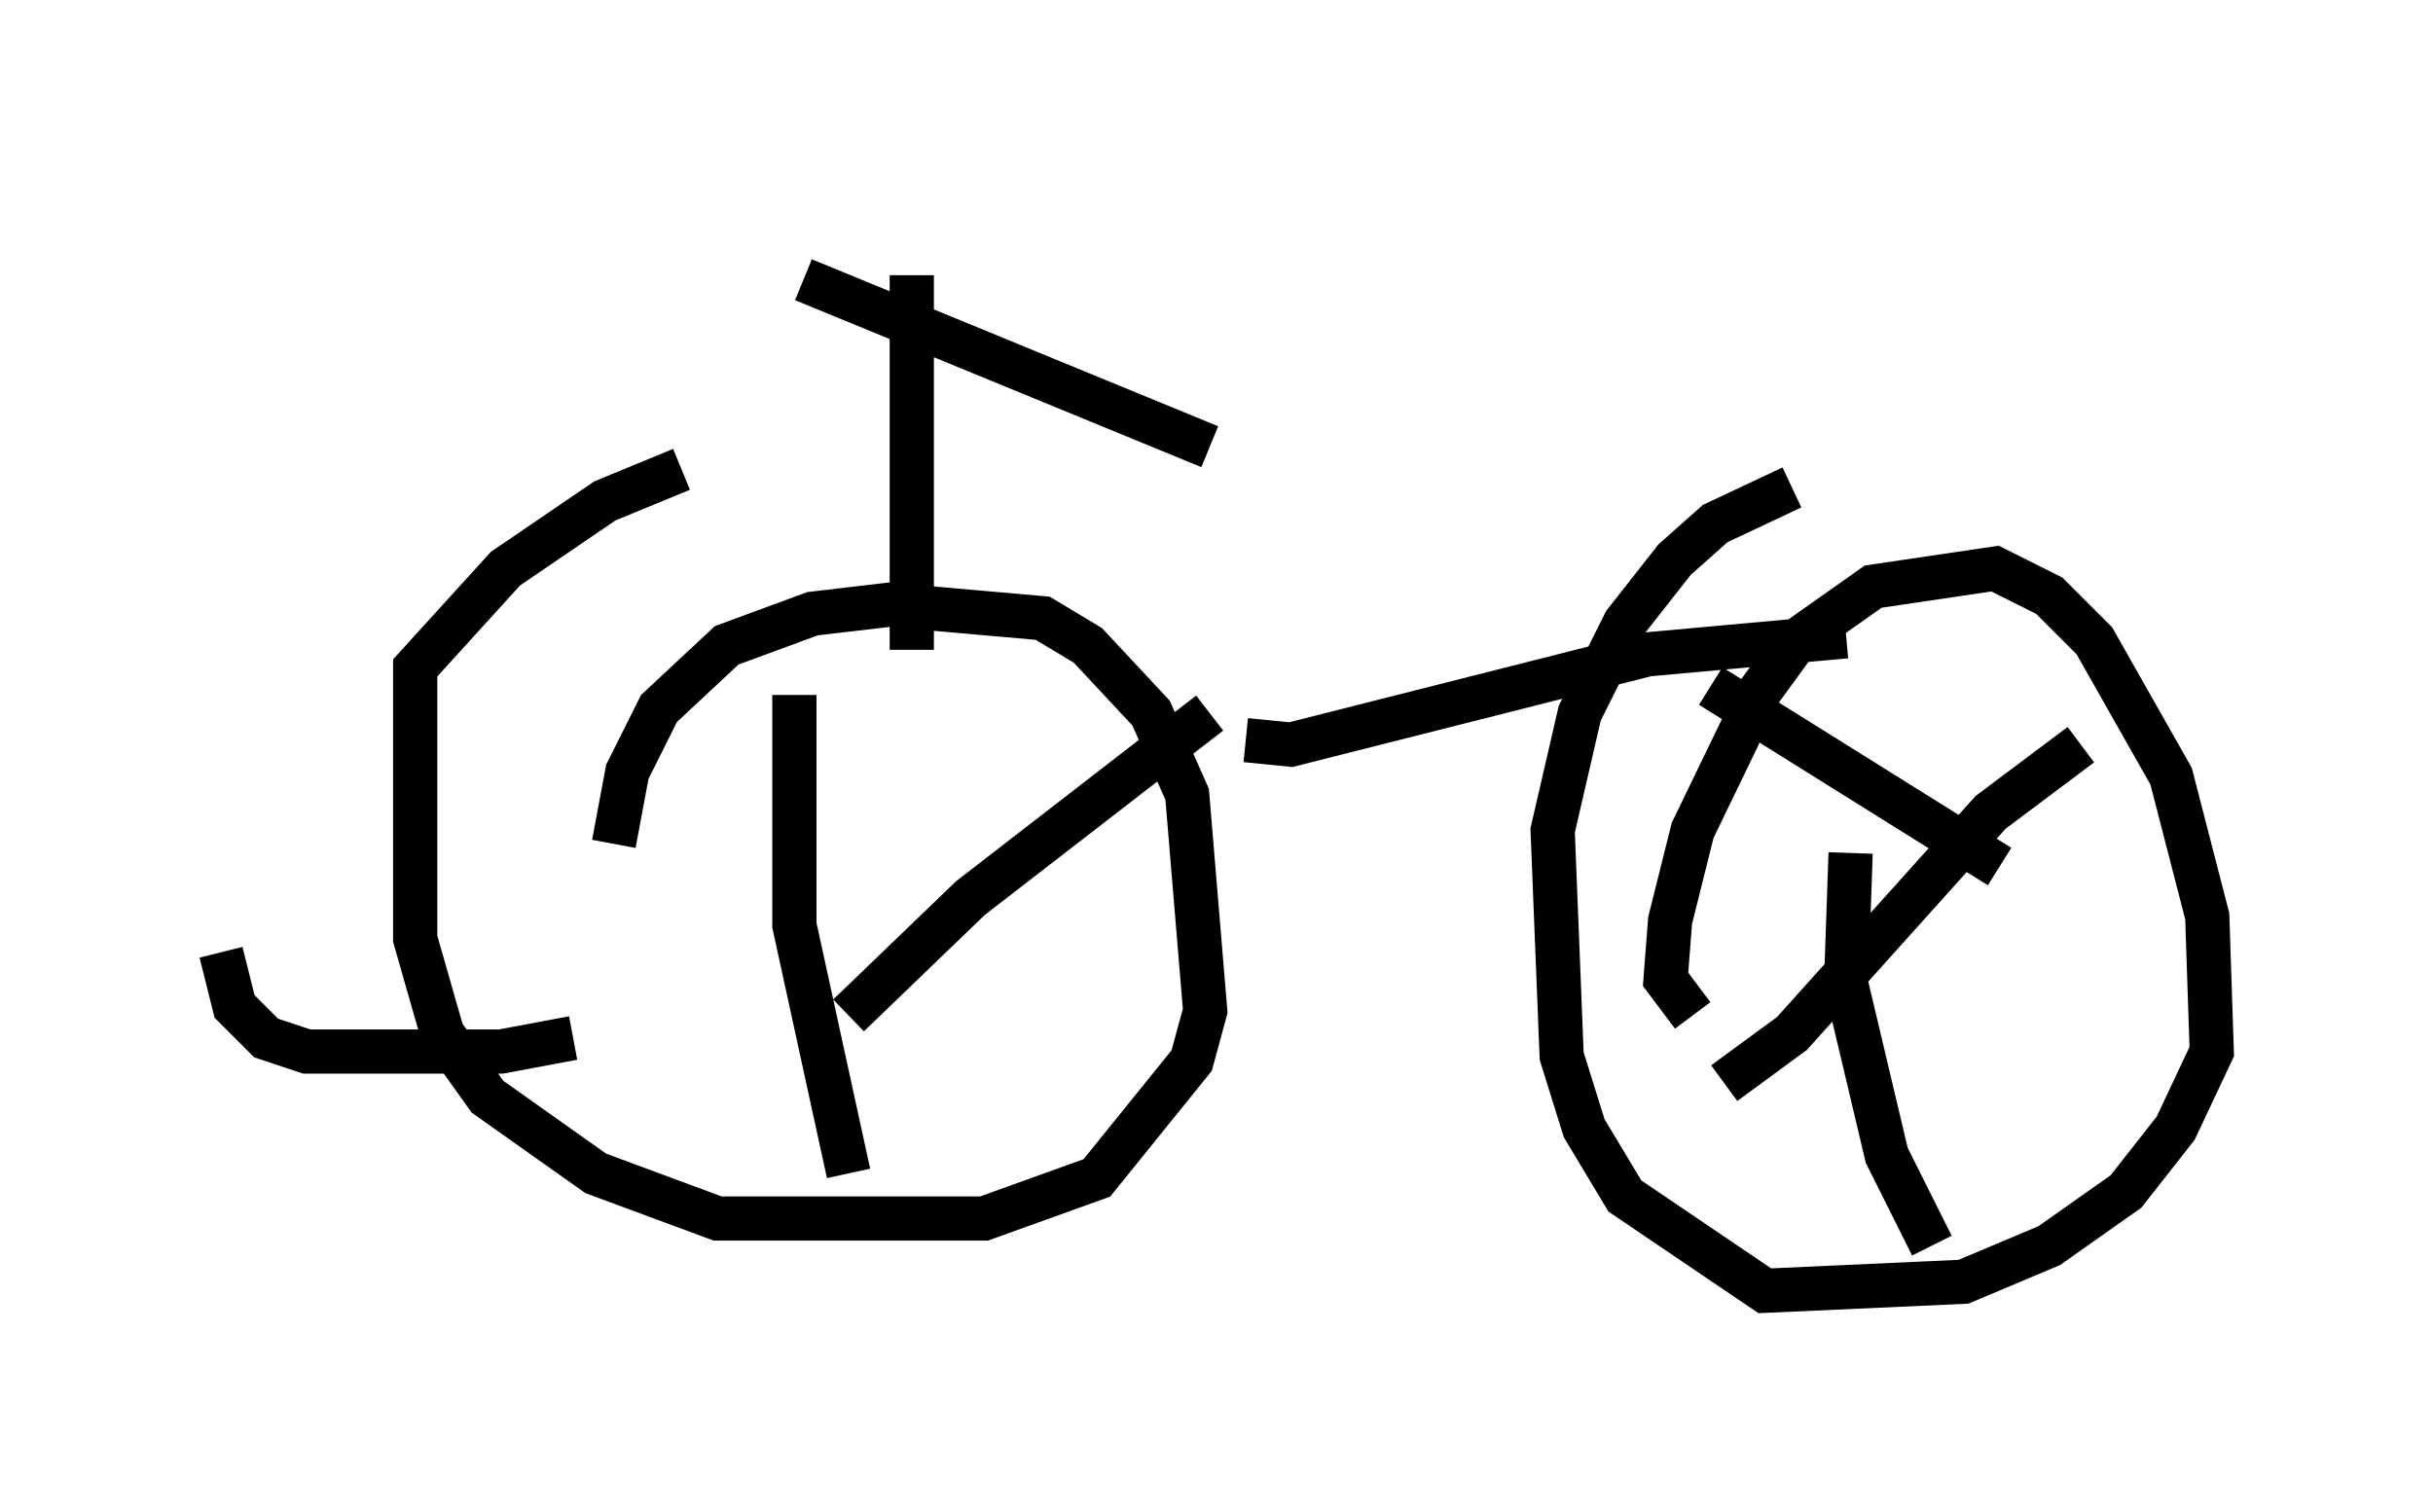 <?xml version="1.0" encoding="utf-8" ?>
<svg baseProfile="full" height="34.194" version="1.1" width="55.019" xmlns="http://www.w3.org/2000/svg" xmlns:ev="http://www.w3.org/2001/xml-events" xmlns:xlink="http://www.w3.org/1999/xlink"><defs /><rect fill="white" height="34.194" width="55.019" x="0" y="0" /><path d="M16.331, 5 m1.838, 1.327 l9.188, 3.777 m-6.738, -3.879 l0.0, 8.473 m-6.738, 4.39 l0.306, -1.633 0.715, -1.429 l1.531, -1.429 1.94, -0.715 l1.735, -0.204 3.471, 0.306 l1.021, 0.613 1.429, 1.531 l0.817, 1.838 0.408, 4.9 l-0.306, 1.123 -2.144, 2.654 l-2.552, 0.919 -6.023, 0.0 l-2.756, -1.021 -2.45, -1.735 l-1.021, -1.429 -0.613, -2.144 l0.0, -6.125 2.042, -2.246 l2.246, -1.531 1.735, -0.715 m2.552, 5.104 l0.0, 5.206 1.225, 5.615 m0.0, -3.573 l2.756, -2.654 5.41, -4.185 m-14.394, 7.35 l-1.633, 0.306 -4.39, 0.0 l-0.919, -0.306 -0.715, -0.715 l-0.306, -1.225 m23.173, -4.798 l1.021, 0.102 8.065, -2.042 l4.492, -0.408 m-3.471, 8.575 l-0.613, -0.817 0.102, -1.327 l0.51, -2.042 1.531, -3.165 l0.817, -1.123 1.735, -1.225 l2.756, -0.408 1.225, 0.613 l1.021, 1.021 1.735, 3.063 l0.817, 3.165 0.102, 3.063 l-0.817, 1.735 -1.123, 1.429 l-1.735, 1.225 -1.94, 0.817 l-4.492, 0.204 -3.165, -2.144 l-0.919, -1.531 -0.51, -1.633 l-0.204, -5.104 0.613, -2.654 l1.021, -2.042 1.123, -1.429 l0.919, -0.817 1.735, -0.817 m1.327, 8.269 l-0.102, 2.96 0.919, 3.879 l1.021, 2.042 m-4.696, -3.675 l1.531, -1.123 4.492, -5.002 l2.042, -1.531 m-8.371, -1.327 l6.533, 4.083 " fill="none" stroke="black" stroke-width="1" /></svg>